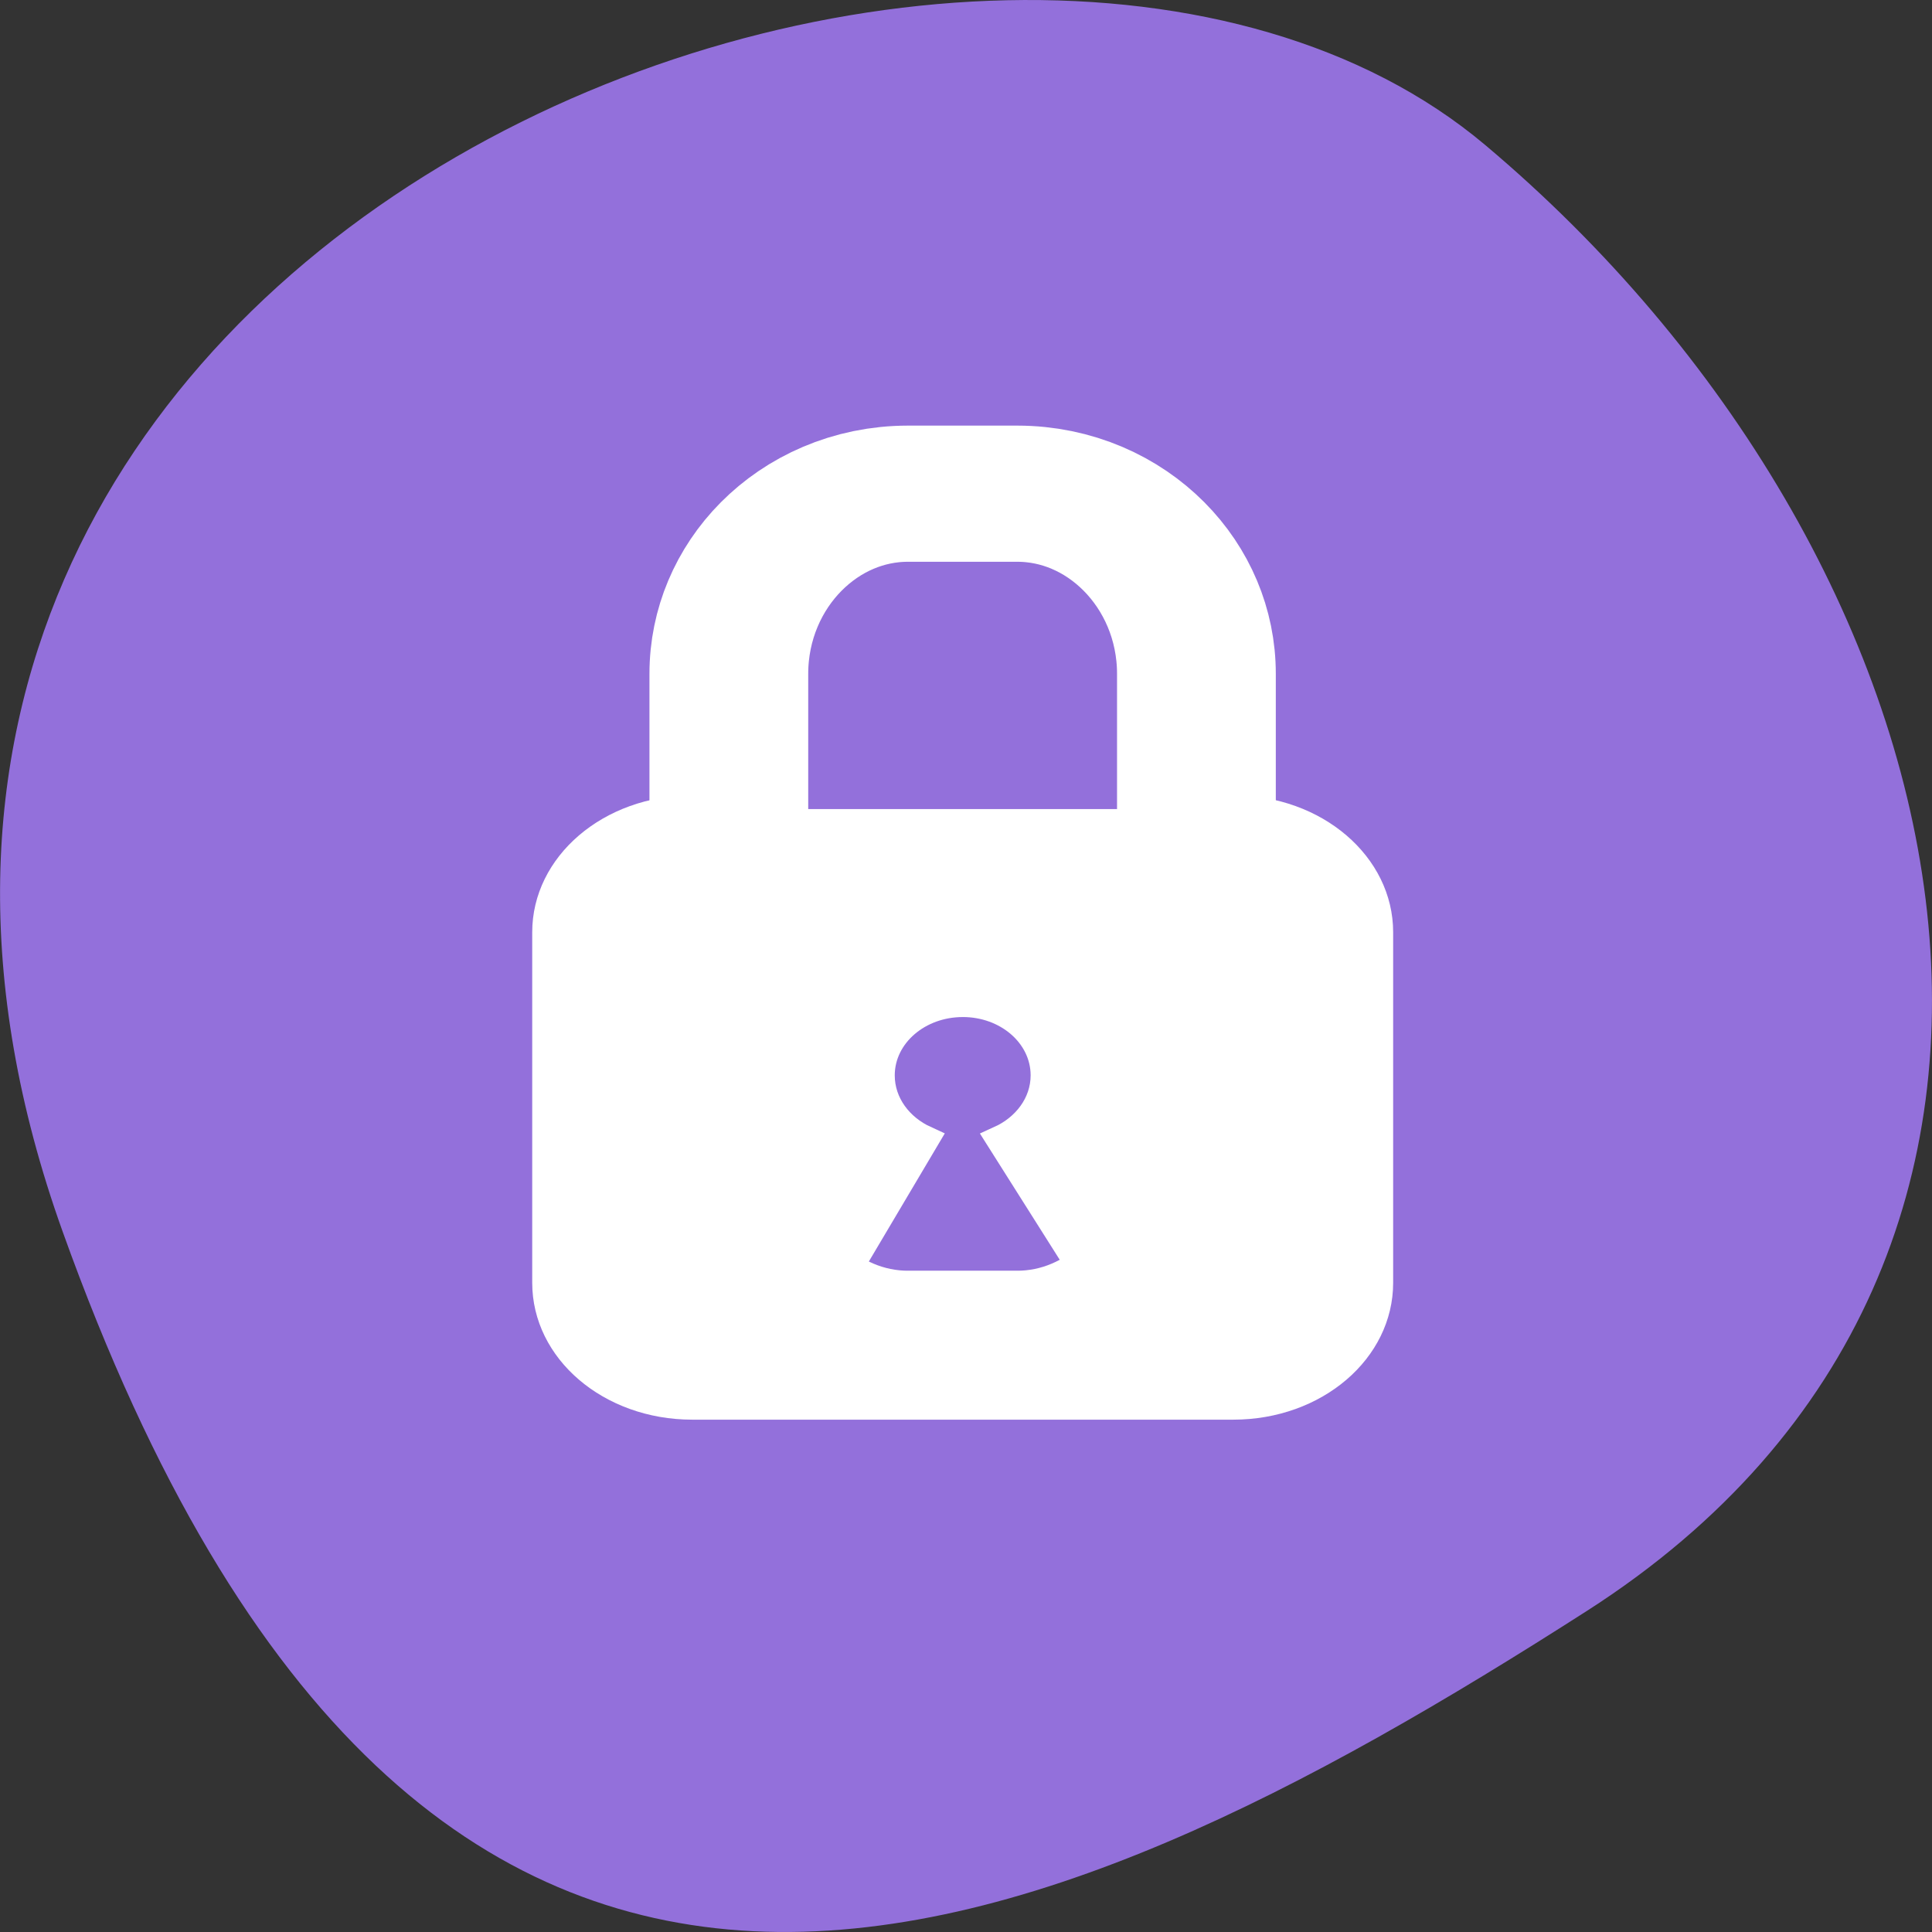 <svg xmlns="http://www.w3.org/2000/svg" viewBox="0 0 256 256"><rect x="0" y="0" width="256" height="256" fill="#333333" stroke="none"/><g fill="#9370db"><path d="m 8.293 163.17 c -47.793 -133.4 123.98 -198.27 188.5 -143.96 c 64.54 54.31 86.58 147.4 13.5 194.23 c -73.11 46.832 -154.21 83.14 -202 -50.27"/><path d="m 114.06 874.36 h 11.151 c 10.09 0 18.274 9.59 18.274 21.424 v 57.689 c 0 11.816 -8.182 21.407 -18.274 21.407 h -11.151 c -10.09 0 -18.271 -9.59 -18.271 -21.407 v -57.689 c 0 -11.834 8.182 -21.424 18.271 -21.424" transform="matrix(1.299 0 0 1.114 -27.855 -908.62)" stroke="#fff" stroke-width="16.195"/></g><path d="m 100.41 115.93 c -8.149 0 -14.694 6.544 -14.694 14.655 v 41.691 c 0 8.132 6.545 14.655 14.694 14.655 h 55.19 c 8.149 0 14.679 -6.523 14.679 -14.655 v -41.691 c 0 -8.111 -6.53 -14.655 -14.679 -14.655 m -27.595 23.11 c 4.735 0 8.552 3.831 8.552 8.563 c 0 3.288 -1.862 6.148 -4.587 7.589 l 11.806 21.778 l -30.546 -0.596 l 10.766 -21.18 c -2.71 -1.441 -4.557 -4.301 -4.557 -7.589 c 0 -4.732 3.835 -8.563 8.567 -8.563" transform="matrix(1.299 0 0 1.114 -38.708 -21.942)" fill="#fff" stroke="#fff" stroke-width="3.257"/></svg>